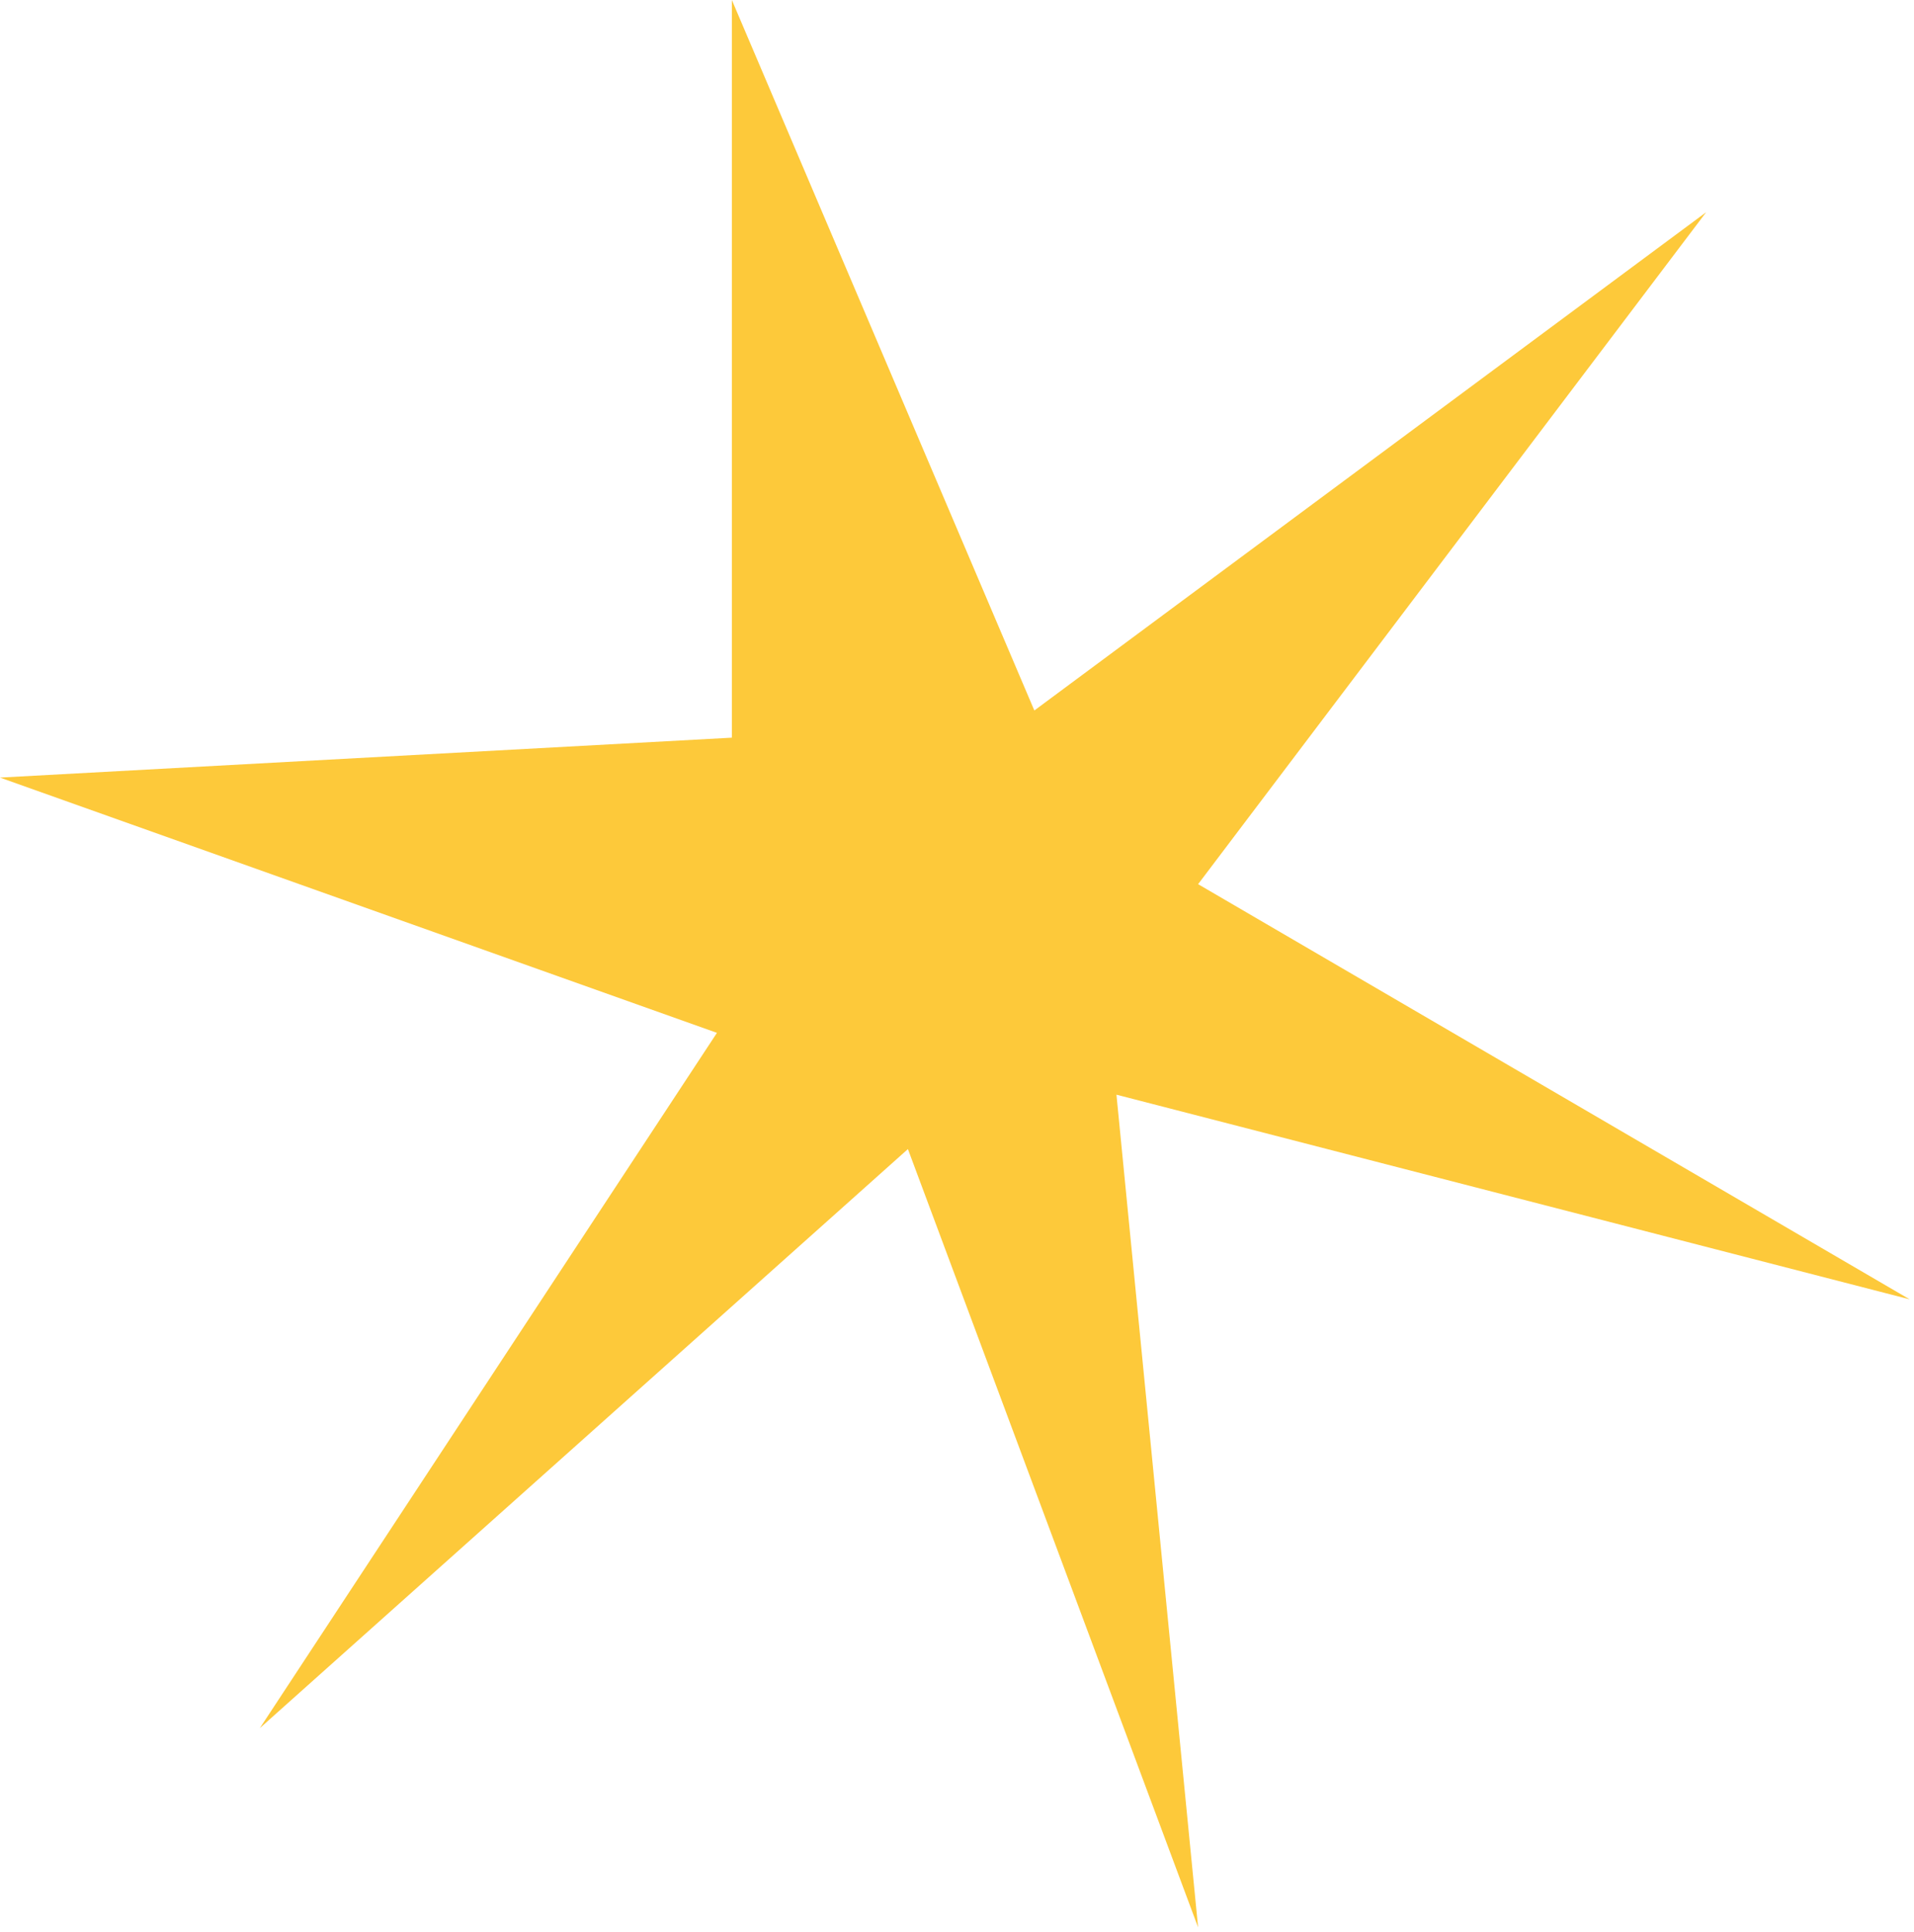 <svg width="221" height="223" viewBox="0 0 221 223" fill="none" xmlns="http://www.w3.org/2000/svg">
<path d="M84.504 0V85.158L0 89.766L82.781 119.234L30 199.5L104.832 132.652L138.339 222.5L128.911 126.373L220.5 150L138.339 102.07L197 24.5L119.431 82.019L84.504 0Z" fill="#FDC93A"/>
</svg>
